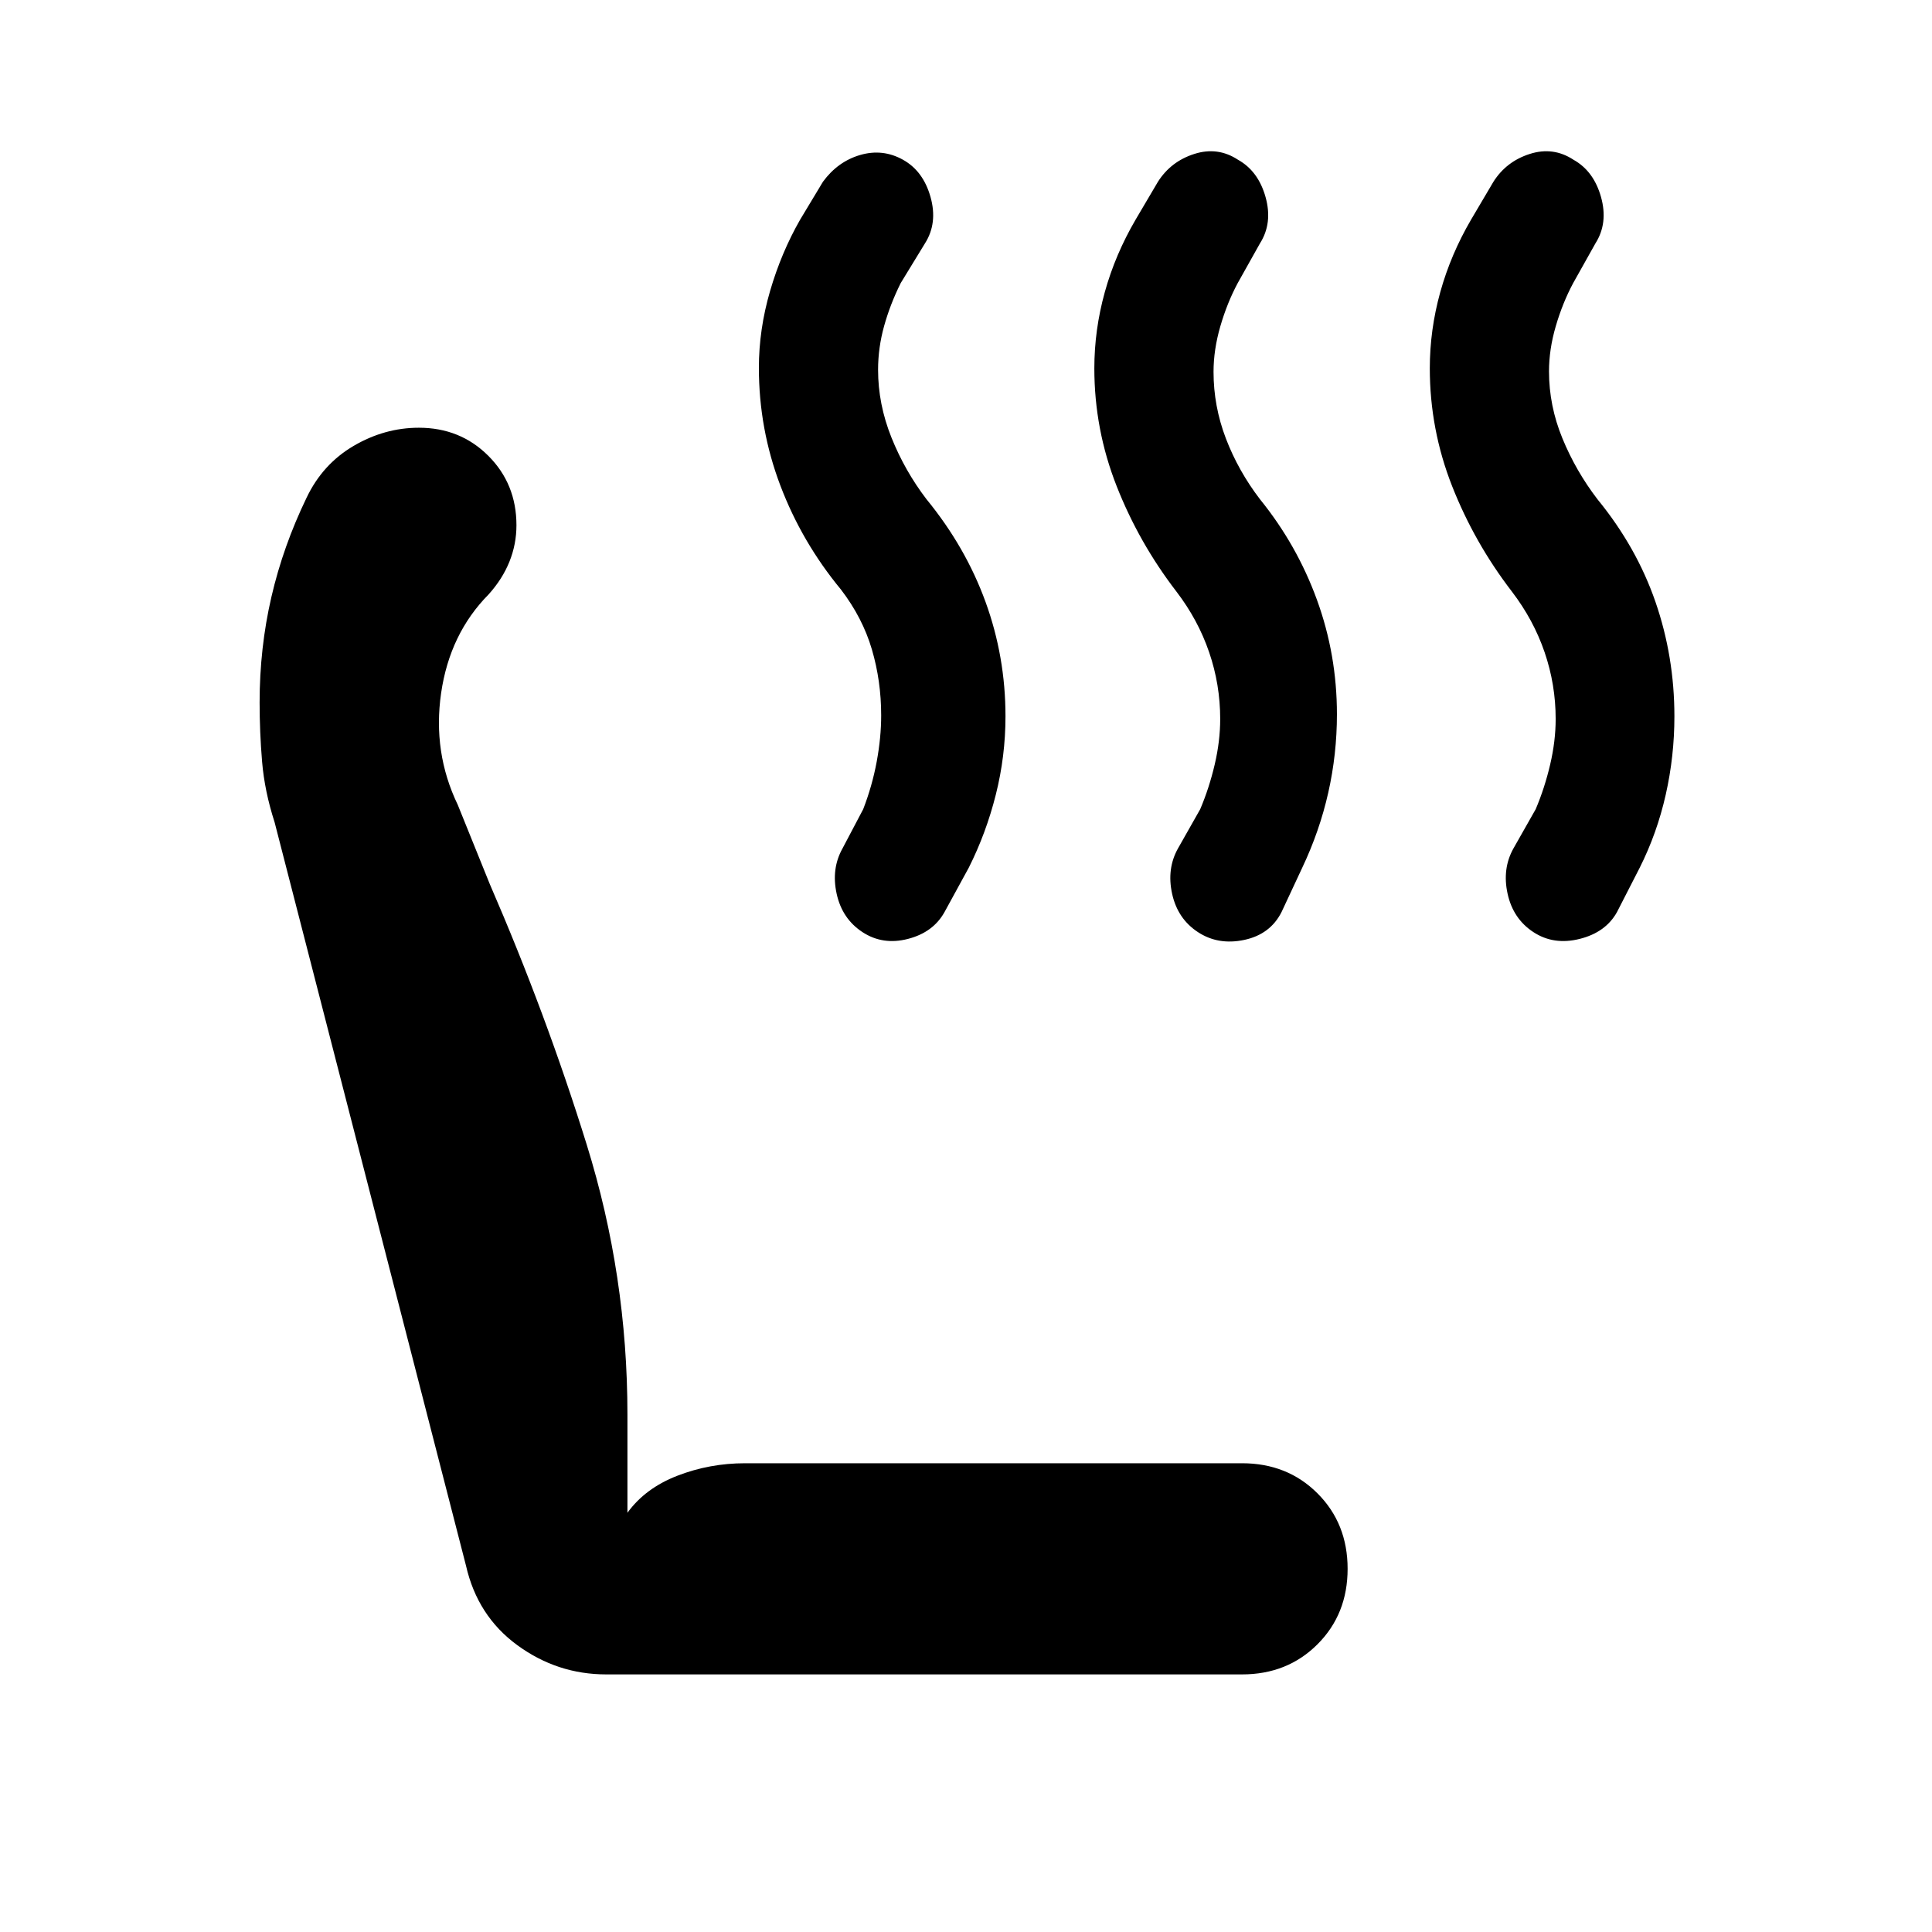 <svg xmlns="http://www.w3.org/2000/svg" height="24" viewBox="0 -960 960 960" width="24"><path d="M761.92-496.85q-10.07-6.61-12.8-19.03-2.74-12.43 2.88-22.5l11.08-19.54q4.46-10.54 7.19-22.2 2.73-11.65 2.73-22.65 0-17.08-5.5-33.15-5.5-16.08-16.27-30.16-18.61-24.23-29.69-52.38-11.08-28.16-11.08-58.54 0-19.08 5.19-37.81 5.2-18.73 15.35-36.11l11.08-18.77q6.38-10.08 18.04-13.81 11.65-3.73 21.73 2.88 10.07 5.62 13.69 18.54 3.61 12.93-2.77 23l-11.08 19.77q-5.23 9.77-8.61 21.31-3.39 11.54-3.39 22.54 0 17.08 6.66 33.27Q783-726 793.77-711.92q19.38 23.69 28.81 50.96 9.42 27.27 9.42 56.88 0 19.85-4.31 38.96-4.31 19.12-12.92 36.27l-11.31 22.08q-5.61 10.08-18.54 13.31-12.92 3.23-23-3.39Zm-166.69 0q-10.08-6.61-12.81-19.03-2.73-12.43 2.89-22.5l11.07-19.54q4.47-10.54 7.2-22.2 2.73-11.65 2.73-22.65 0-17.08-5.5-33.15-5.5-16.08-16.27-30.16-18.62-24.23-29.69-52.38-11.08-28.16-11.08-58.54 0-19.08 5.19-37.81 5.19-18.73 15.35-36.11l11.07-18.77q6.39-10.08 18.04-13.81 11.66-3.73 21.73 2.88 10.08 5.62 13.7 18.54 3.61 12.93-2.77 23L615-819.31q-5.23 9.77-8.62 21.43-3.38 11.65-3.38 22.65 0 17.08 6.15 33.15 6.16 16.08 16.93 30.16 18.38 22.69 28.3 49.96 9.93 27.27 9.93 56.88 0 19.85-4.31 38.96-4.31 19.12-12.92 37.27l-10.31 22.08q-5.62 11.08-18.54 13.81-12.92 2.73-23-3.89Zm-166.69 0q-10.08-6.61-12.81-19.03-2.73-12.43 2.89-22.5l10.3-19.54q4.46-11.54 6.7-23.58 2.23-12.04 2.23-23.04 0-17.08-4.62-32.77-4.61-15.69-15.38-29.77-19.39-23.46-30.08-51.61-10.69-28.16-10.69-58.54 0-19.08 5.57-38.19 5.58-19.12 14.97-35.5l11.3-18.77q7.39-10.08 18.54-13.31 11.16-3.23 21.23 2.38 10.08 5.62 13.69 18.54 3.62 12.93-2.76 23l-12.08 19.77q-5.23 10.54-8.23 21.31t-3 21.77q0 17.08 6.65 33.65 6.66 16.58 17.42 30.66 19.39 23.69 29.31 50.96 9.93 27.27 9.93 56.88 0 19.85-4.81 38.96Q490-546 481.38-528.85l-12.07 22.08q-5.62 10.08-18.16 13.31-12.53 3.23-22.61-3.39ZM301.23-128q-24.31 0-44.15-14.5-19.85-14.5-25.54-39.58l-95.08-369.3q-5-15.47-6.23-30.16-1.23-14.69-1.23-29.38 0-27.16 5.85-52.43 5.84-25.27 17.53-49.42 7.93-16.61 23.31-25.65 15.39-9.04 32.46-9.04 20.54 0 34.5 13.96 13.97 13.96 13.97 34.5 0 9.38-3.47 18.04-3.46 8.65-10.38 16.34-19.31 19.54-23.58 49-4.27 29.47 8.27 55.54l15.92 39.39q27.93 64.38 48.16 129.46 20.23 65.08 20.23 134.15v48.77q8.85-12.23 24.85-18.42 16-6.19 33.61-6.19h246.92q22.54 0 37.5 14.96 14.97 14.96 14.97 37.5t-14.97 37.5Q639.69-128 617.15-128H301.23Z"/></svg>
